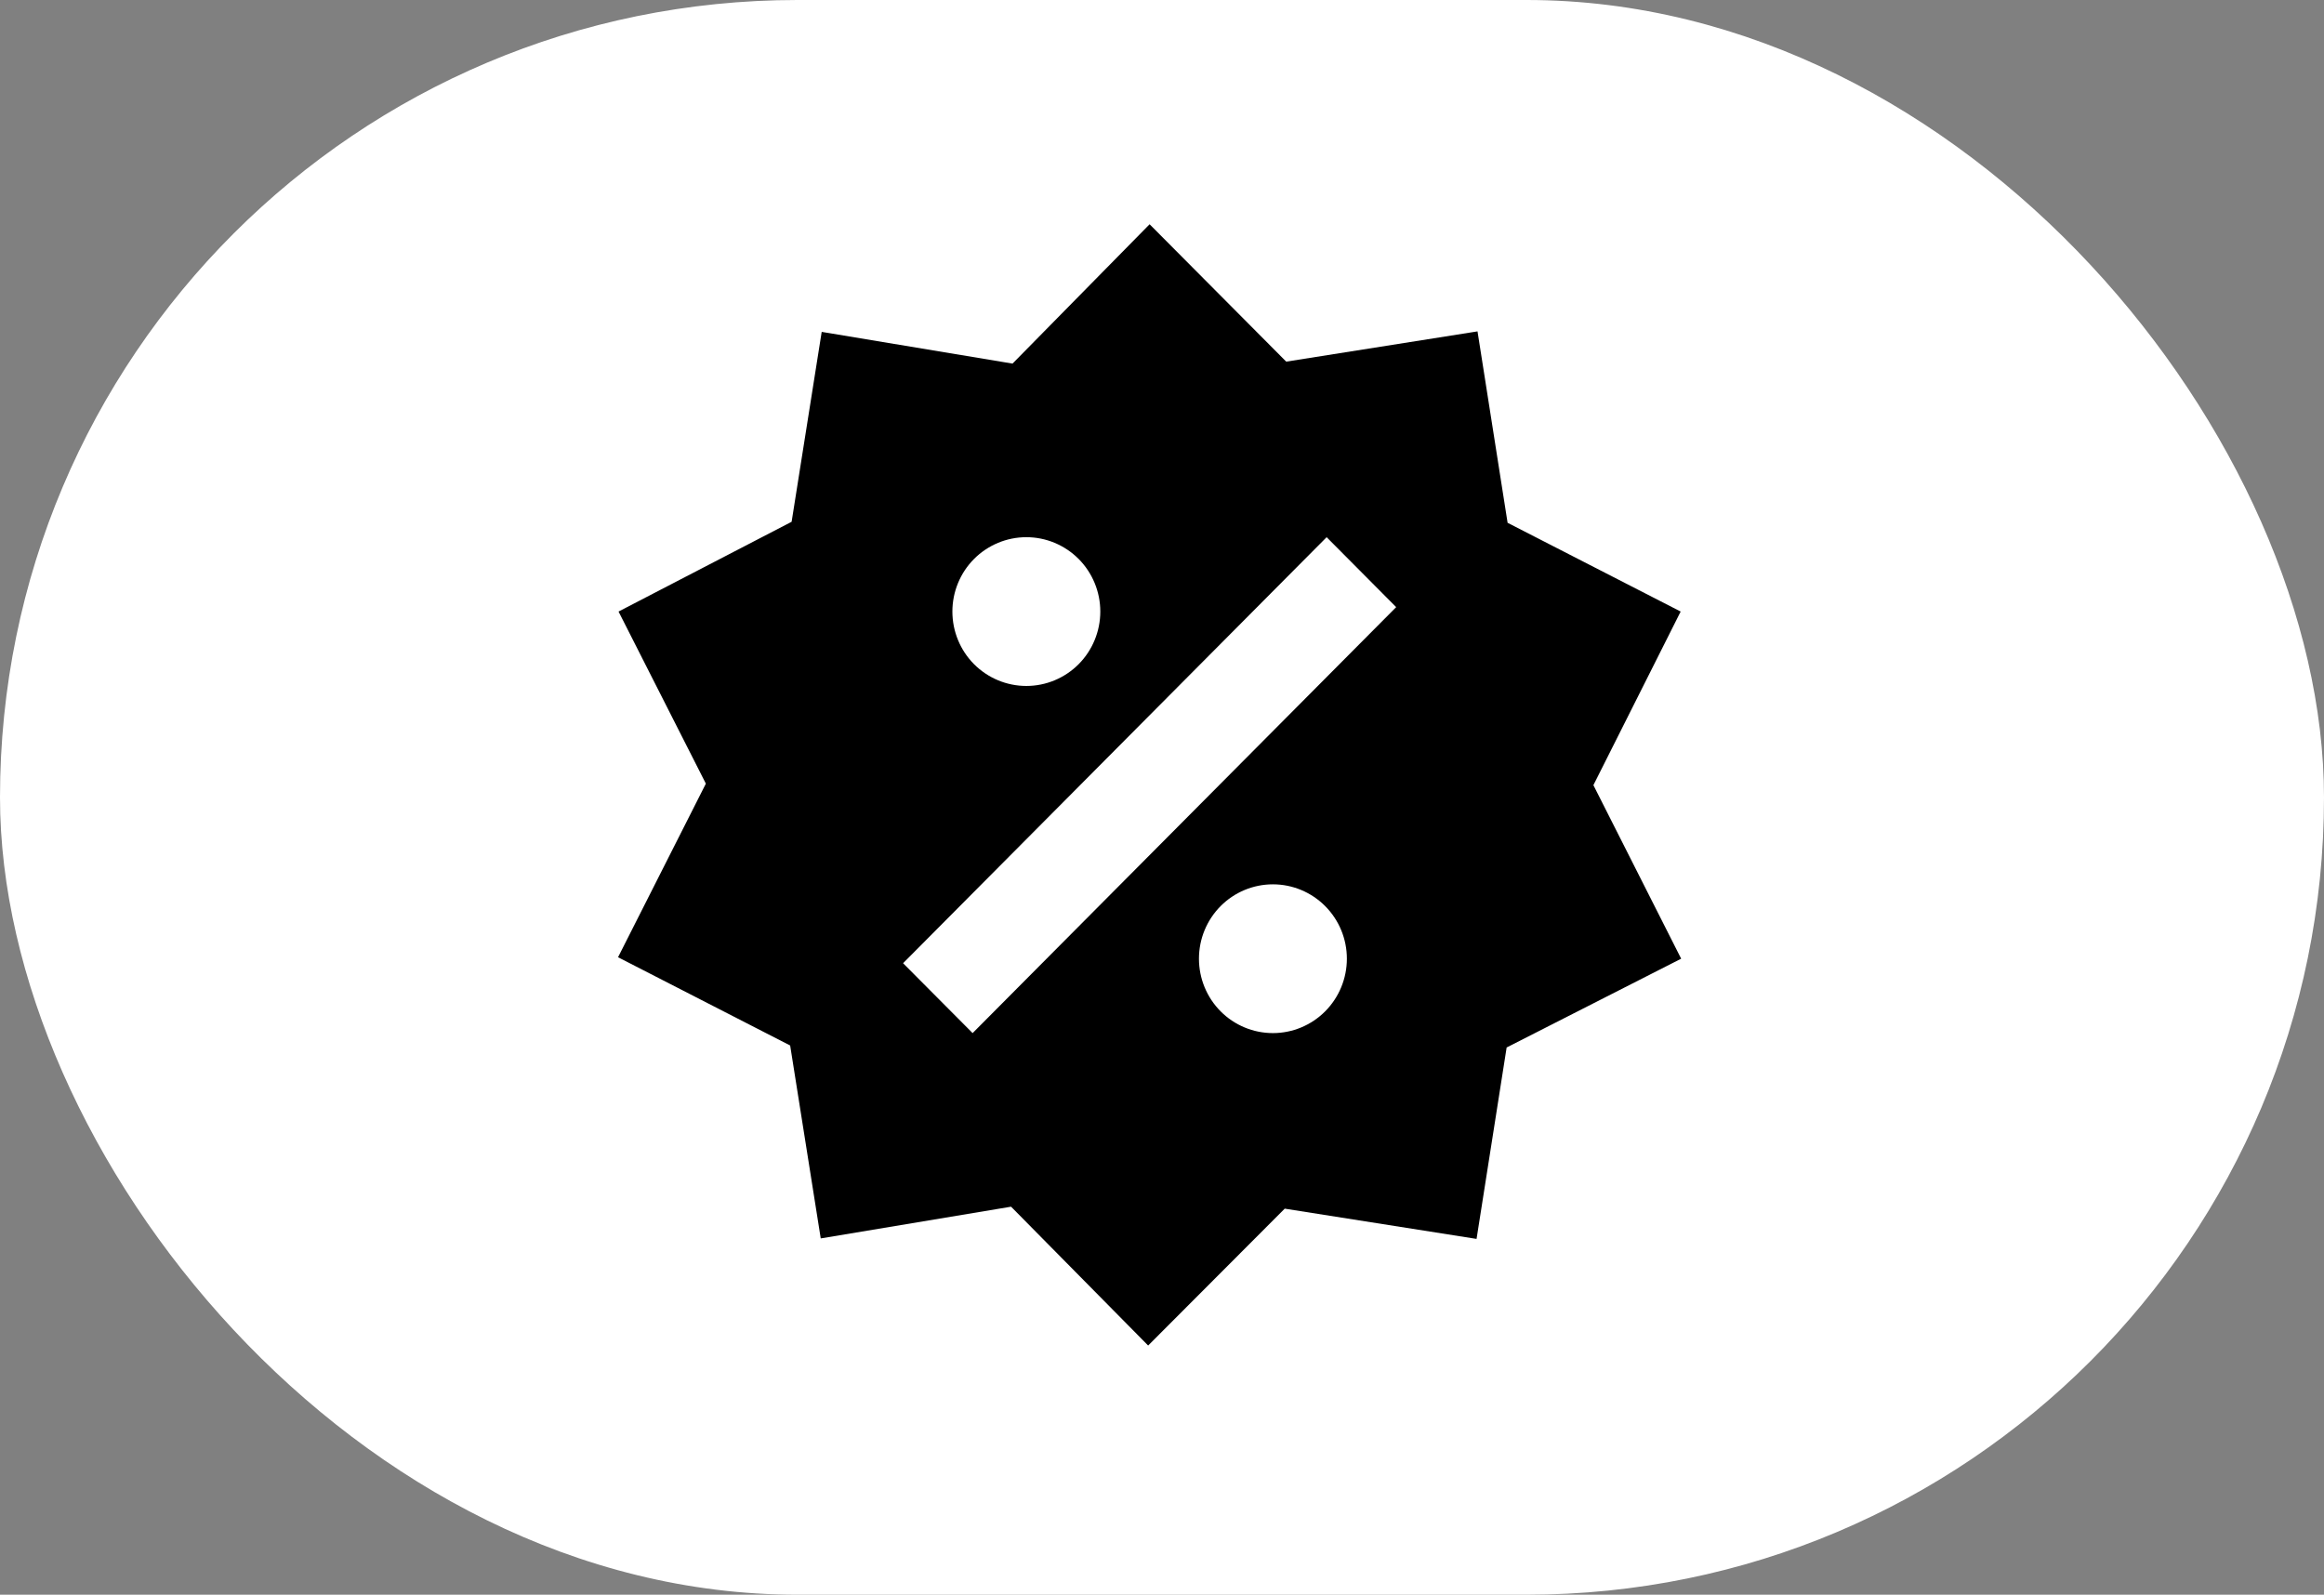 <svg width="51" height="35" viewBox="0 0 51 35" fill="none" xmlns="http://www.w3.org/2000/svg">
<rect x="0" y="0" width="51" height="35" fill="#808080" stroke="none"/>
<rect width="51" height="35" rx="17.5" fill="white"/>
<path d="M32.424 7.273L33.084 11.474L36.882 13.422L34.967 17.232L36.893 21.041L33.063 22.99L32.403 27.191L28.193 26.527L25.196 29.531L22.188 26.484L18.011 27.18L17.34 22.946L13.563 21.009L15.49 17.199L13.574 13.422L17.372 11.452L18.032 7.284L22.22 7.98L25.228 4.922L28.226 7.937L32.424 7.273ZM22.523 11.79C22.093 11.79 21.68 11.962 21.375 12.268C21.071 12.574 20.9 12.989 20.9 13.422C20.9 13.855 21.071 14.271 21.375 14.577C21.68 14.883 22.093 15.055 22.523 15.055C22.954 15.055 23.366 14.883 23.671 14.577C23.975 14.271 24.146 13.855 24.146 13.422C24.146 12.989 23.975 12.574 23.671 12.268C23.366 11.962 22.954 11.79 22.523 11.79ZM27.934 19.409C27.503 19.409 27.09 19.581 26.786 19.887C26.482 20.193 26.311 20.608 26.311 21.041C26.311 21.474 26.482 21.89 26.786 22.196C27.09 22.502 27.503 22.674 27.934 22.674C28.364 22.674 28.777 22.502 29.081 22.196C29.386 21.89 29.557 21.474 29.557 21.041C29.557 20.608 29.386 20.193 29.081 19.887C28.777 19.581 28.364 19.409 27.934 19.409ZM21.344 22.674L30.639 13.325L29.113 11.79L19.818 21.14L21.344 22.674Z" fill="black"/>
</svg>
